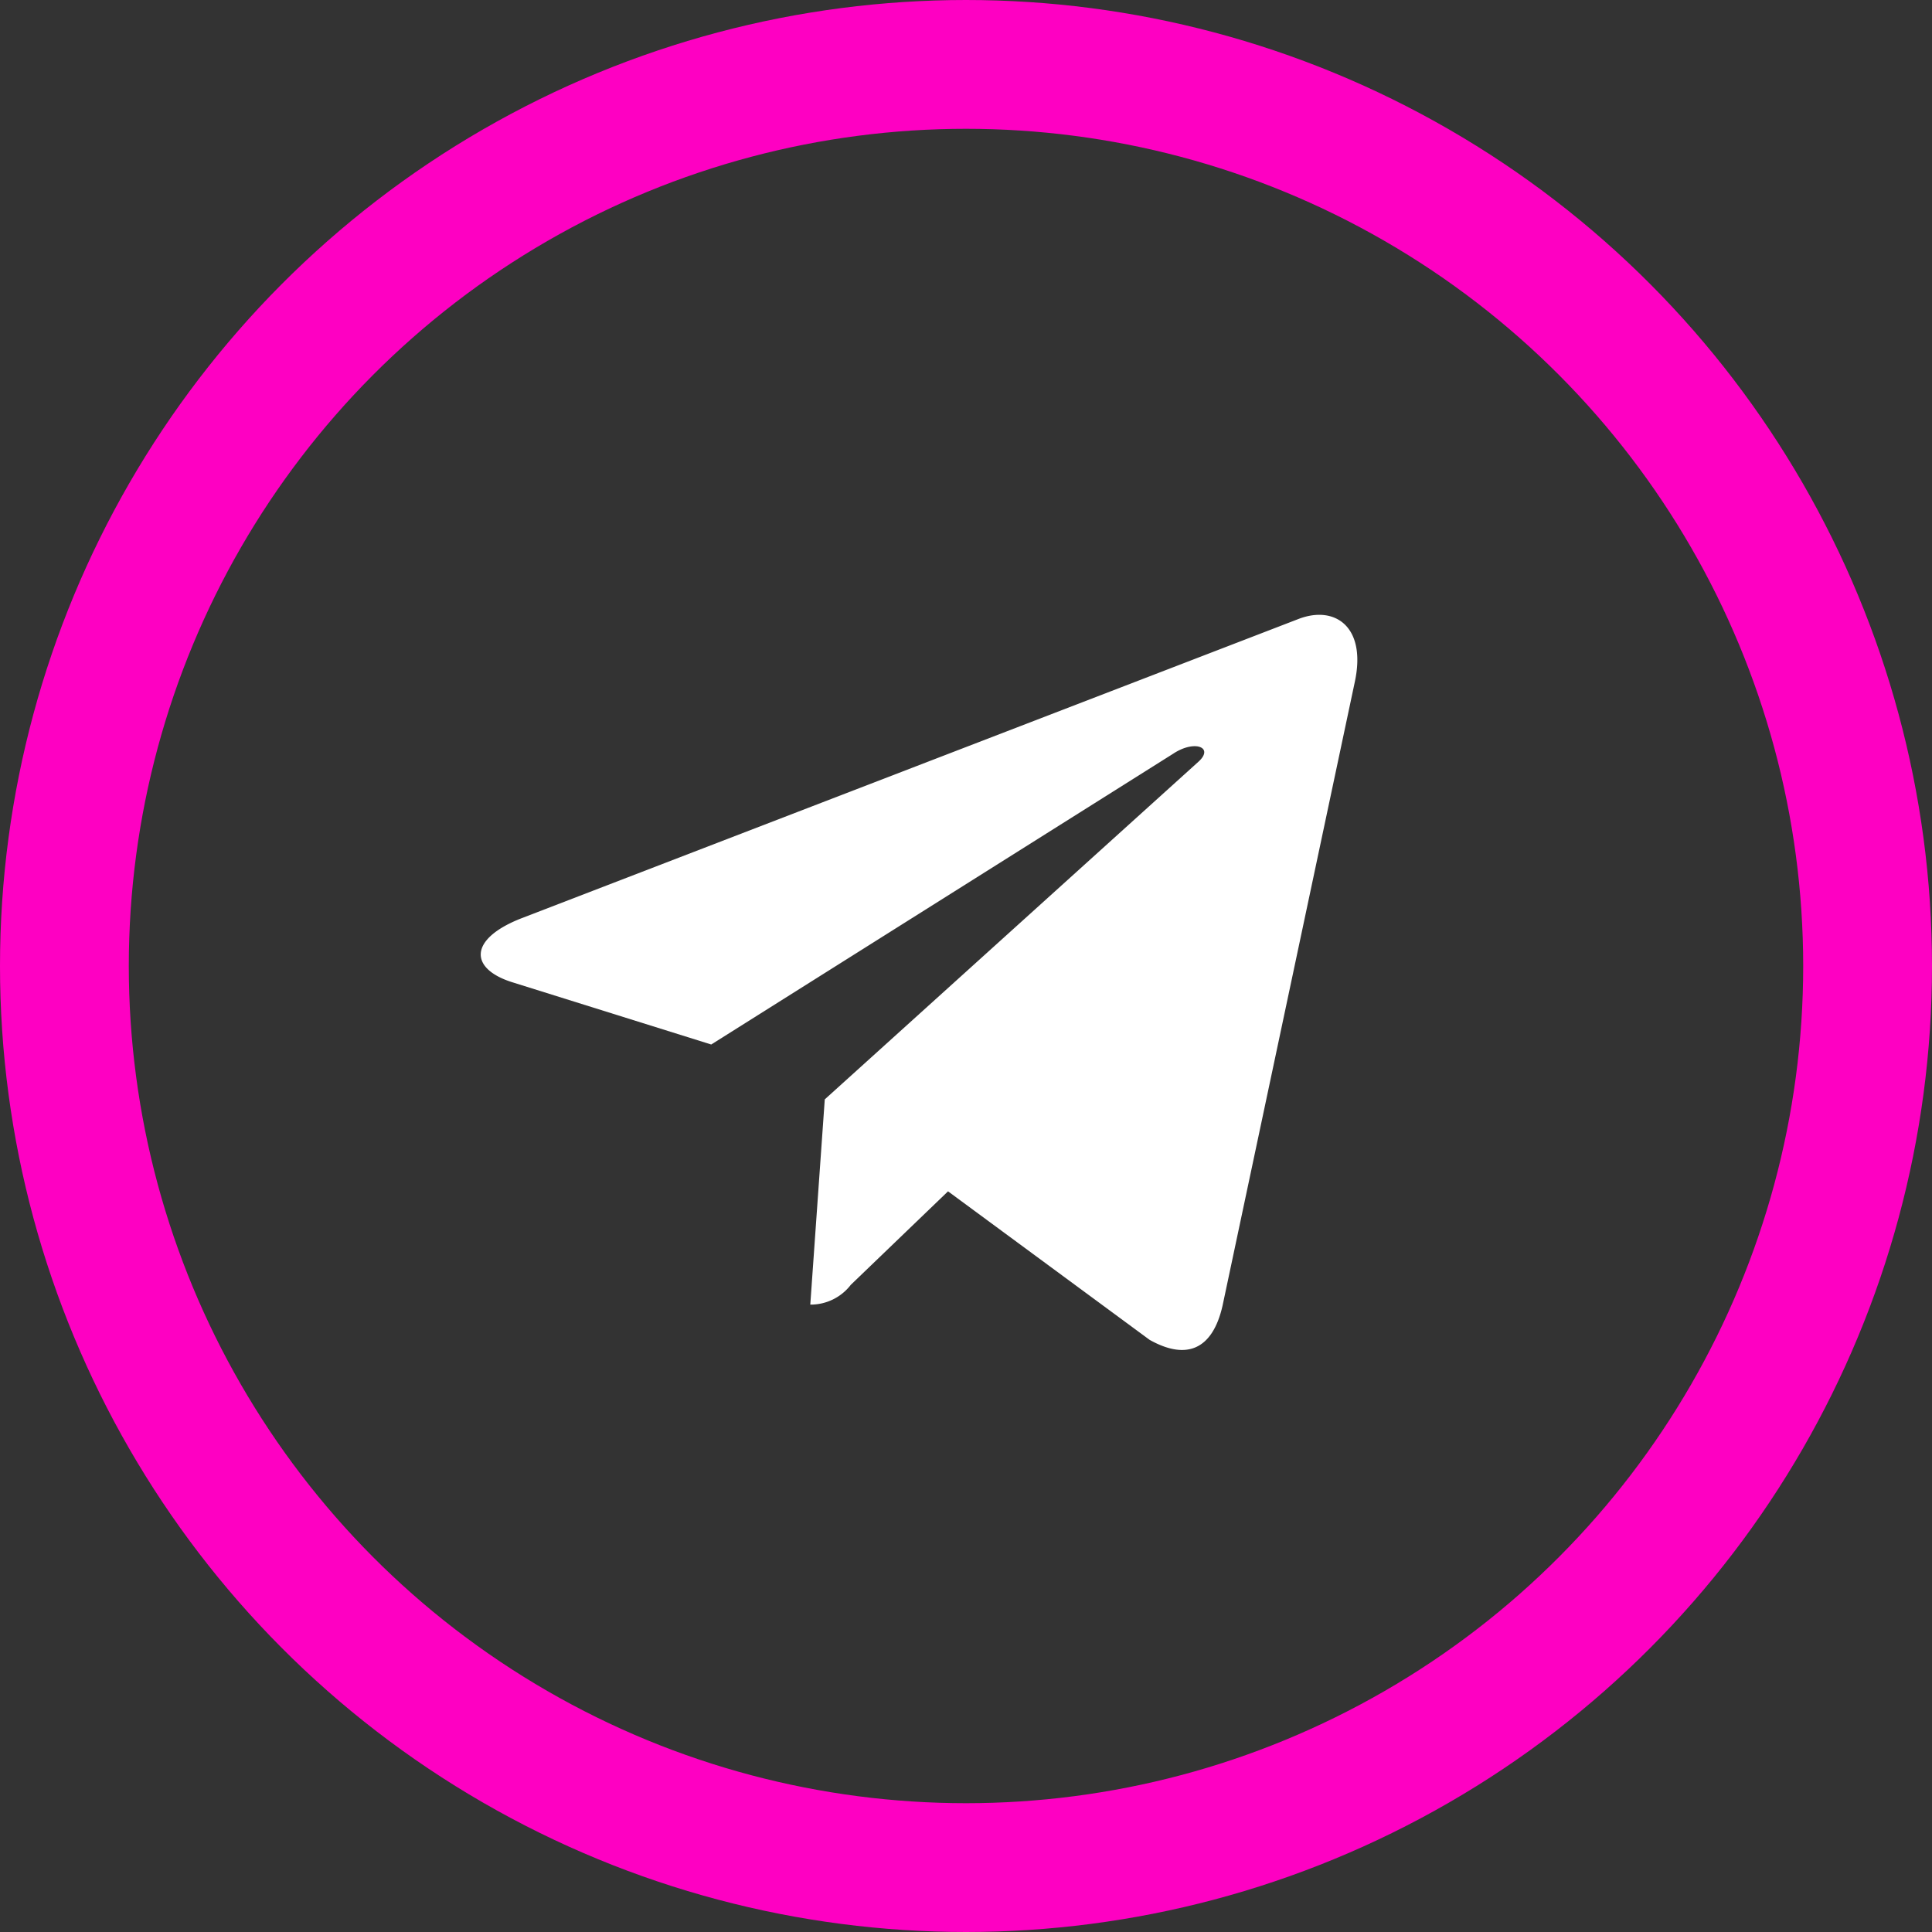 <svg xmlns="http://www.w3.org/2000/svg" width="30" height="30" viewBox="0 0 30 30">
  <rect x="0" y="0" width="30" height="30" fill="#333333" stroke="none"/>
  <g id="Groupe_111" data-name="Groupe 111" transform="translate(-0.138)">
    <g id="Ellipse_8" data-name="Ellipse 8" transform="translate(0.138)" fill="none" stroke="#fe00c2" stroke-width="2">
      <circle cx="15" cy="15" r="15" stroke="none"/>
      <circle cx="15" cy="15" r="14" fill="none"/>
    </g>
    <path id="Icon_awesome-telegram-plane" data-name="Icon awesome-telegram-plane" d="M13.574,5.567,11.52,15.254c-.155.684-.559.854-1.133.532l-3.13-2.306-1.51,1.452a.786.786,0,0,1-.629.307l.225-3.187,5.8-5.241c.252-.225-.055-.349-.392-.125L3.58,11.2.493,10.234c-.672-.21-.684-.672.14-.994L12.708,4.589C13.267,4.379,13.756,4.713,13.574,5.567Z" transform="translate(7.602 5.019)" fill="#fff"/>
  </g>
</svg>
